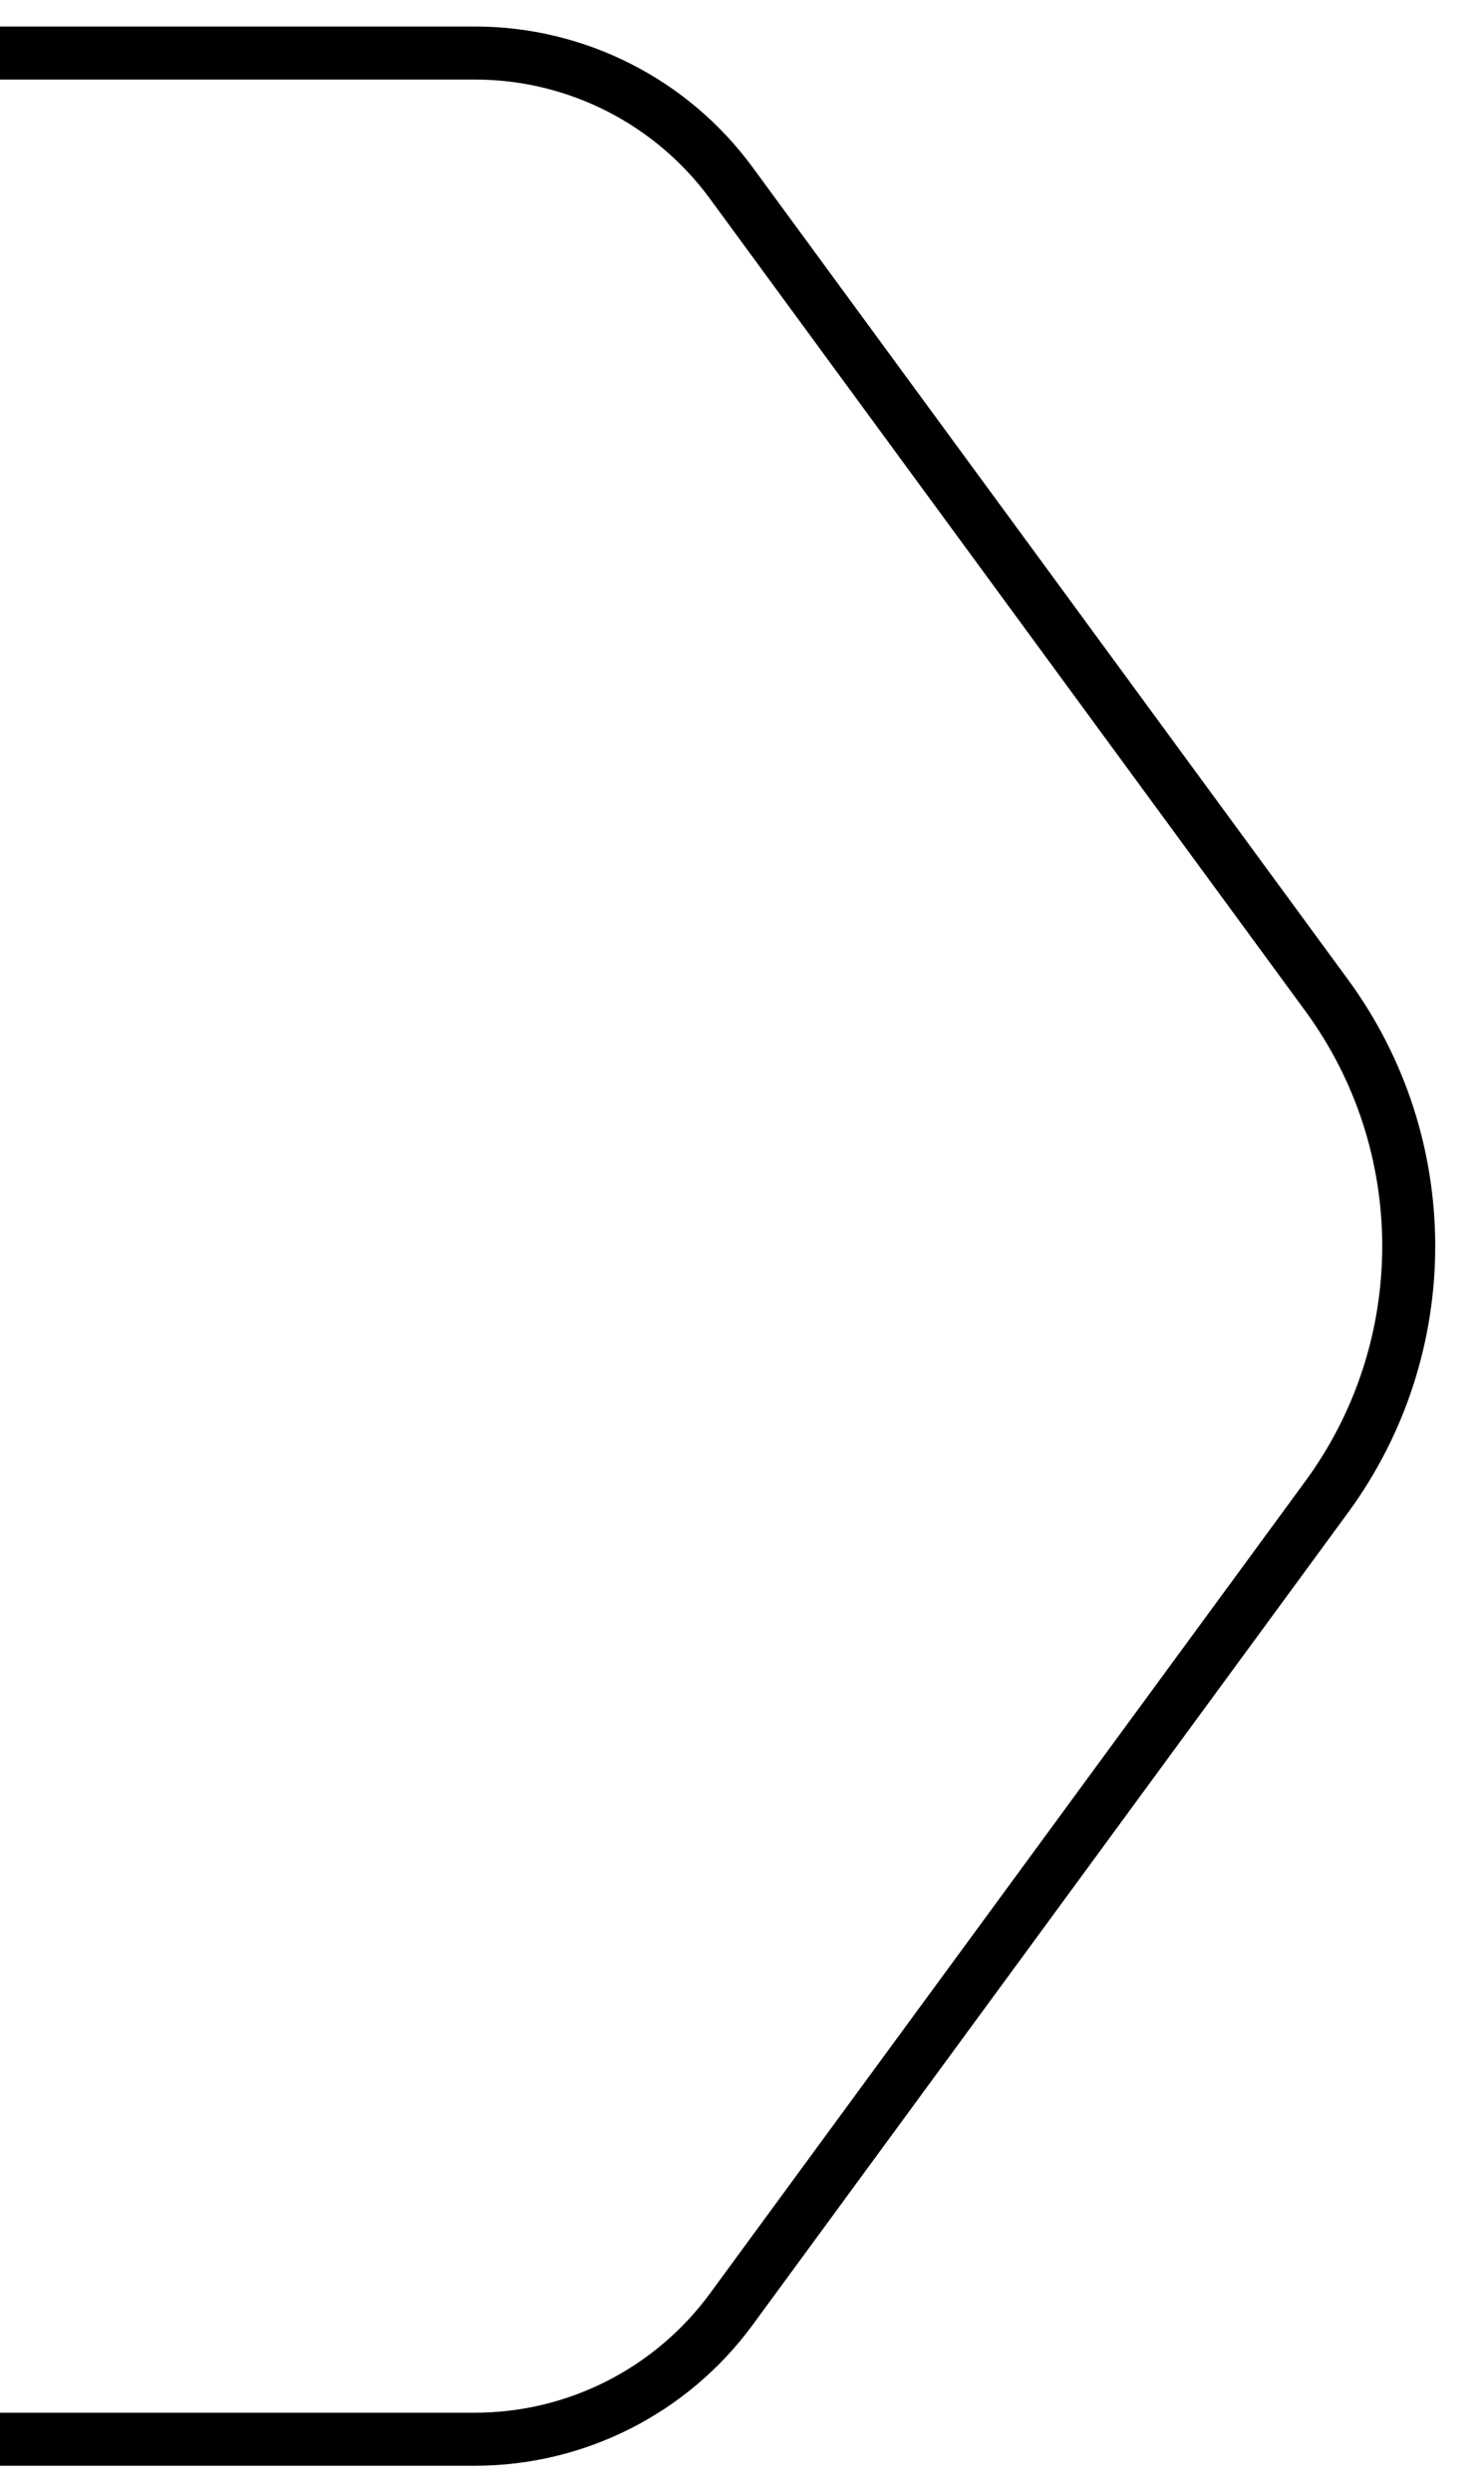 <svg width="28" height="47" viewBox="0 0 28 47" fill="none" xmlns="http://www.w3.org/2000/svg">
<path d="M0 1H8.96C10.871 1 12.668 1.911 13.798 3.452L25.031 18.769C27.096 21.585 27.096 25.415 25.031 28.231L13.798 43.548C12.668 45.089 10.871 46 8.96 46H0" stroke="black"/>
</svg>

